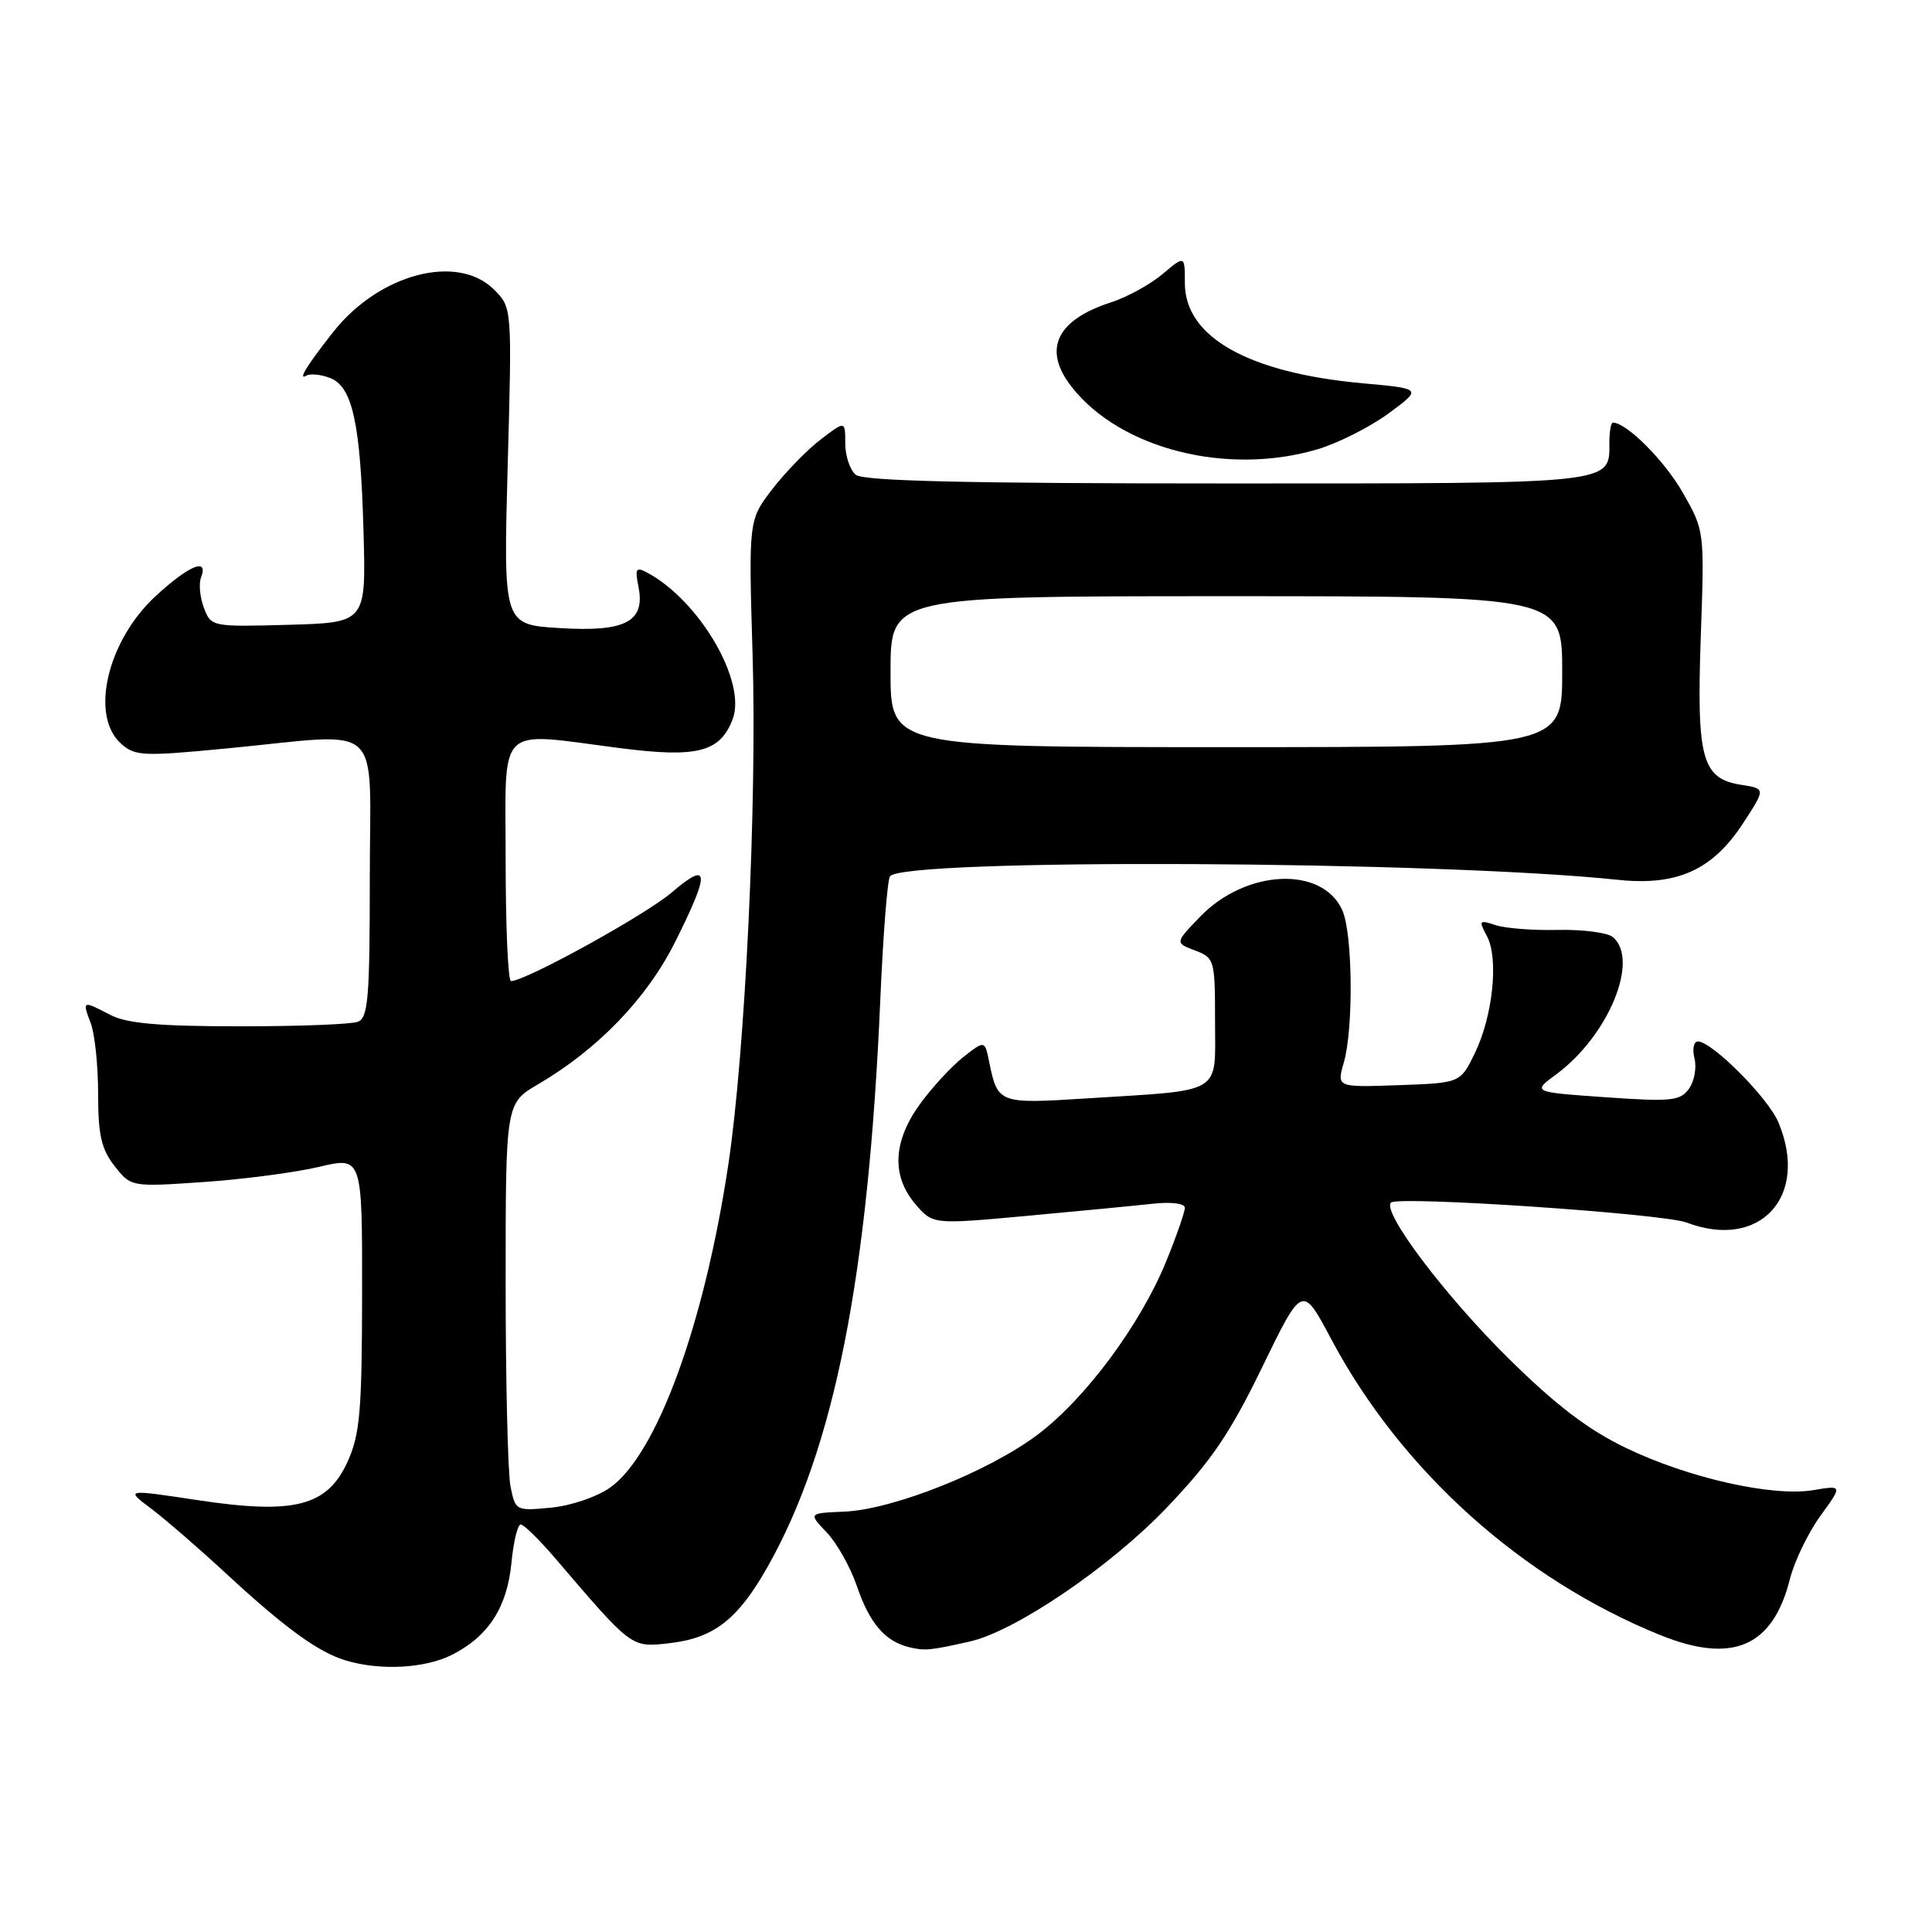 <?xml version="1.0" encoding="UTF-8" standalone="no"?>
<!DOCTYPE svg PUBLIC "-//W3C//DTD SVG 1.1//EN" "http://www.w3.org/Graphics/SVG/1.1/DTD/svg11.dtd" >
<svg xmlns="http://www.w3.org/2000/svg" xmlns:xlink="http://www.w3.org/1999/xlink" version="1.1" viewBox="0 0 256 256">
 <g >
 <path fill="currentColor"
d=" M 59.93 219.25 C 64.74 216.79 67.20 212.98 67.77 207.07 C 68.04 204.28 68.59 202.00 69.00 202.00 C 69.41 202.00 71.49 204.04 73.62 206.54 C 83.77 218.41 83.62 218.30 88.64 217.74 C 94.59 217.07 97.76 214.61 101.73 207.58 C 110.55 191.95 115.06 169.23 116.65 132.35 C 117.01 123.98 117.58 116.68 117.92 116.13 C 119.41 113.71 190.24 114.04 214.37 116.58 C 222.22 117.41 226.92 115.29 230.95 109.11 C 233.96 104.50 233.96 104.50 230.76 104.00 C 225.51 103.18 224.80 100.60 225.36 84.41 C 225.86 70.32 225.86 70.32 222.96 65.25 C 220.54 61.02 215.53 56.00 213.72 56.00 C 213.46 56.00 213.25 57.17 213.25 58.59 C 213.25 64.19 214.46 64.06 162.57 64.06 C 127.96 64.06 114.39 63.74 113.39 62.91 C 112.62 62.27 112.00 60.40 112.00 58.75 C 112.00 55.74 112.00 55.74 108.75 58.23 C 106.96 59.59 104.08 62.56 102.34 64.81 C 99.19 68.91 99.19 68.91 99.72 86.71 C 100.32 106.37 98.75 139.35 96.51 154.29 C 93.32 175.51 87.04 192.70 80.86 197.10 C 79.11 198.34 75.67 199.52 73.02 199.77 C 68.37 200.22 68.29 200.18 67.65 196.99 C 67.29 195.21 67.00 183.05 67.00 169.97 C 67.00 146.19 67.00 146.19 71.32 143.66 C 79.26 139.00 85.71 132.30 89.46 124.81 C 94.12 115.50 94.02 113.97 89.03 118.24 C 85.54 121.23 69.63 130.00 67.71 130.00 C 67.32 130.00 67.00 122.80 67.00 114.00 C 67.00 95.60 65.57 97.00 82.23 99.14 C 92.41 100.44 95.42 99.66 97.08 95.30 C 98.96 90.34 92.72 79.63 85.77 75.88 C 84.27 75.08 84.12 75.33 84.60 77.75 C 85.53 82.39 82.87 83.77 74.10 83.22 C 66.70 82.76 66.70 82.76 67.27 61.76 C 67.85 40.76 67.85 40.76 65.47 38.38 C 60.65 33.56 50.31 36.25 44.22 43.91 C 40.74 48.30 39.38 50.49 40.60 49.77 C 41.09 49.48 42.49 49.61 43.70 50.07 C 46.71 51.20 47.77 56.04 48.17 70.50 C 48.50 82.50 48.50 82.50 38.24 82.79 C 28.07 83.07 27.97 83.05 27.02 80.54 C 26.49 79.15 26.32 77.34 26.64 76.51 C 27.66 73.83 25.06 74.90 20.64 78.97 C 14.23 84.88 11.89 94.78 16.01 98.51 C 17.88 100.20 18.87 100.25 30.26 99.15 C 51.21 97.14 49.00 95.10 49.00 116.39 C 49.00 132.24 48.78 134.87 47.42 135.39 C 46.55 135.73 39.46 136.00 31.67 135.99 C 21.05 135.99 16.78 135.61 14.64 134.49 C 10.91 132.55 10.88 132.56 12.02 135.57 C 12.56 136.98 13.00 141.19 13.00 144.93 C 13.00 150.40 13.43 152.27 15.18 154.50 C 17.36 157.28 17.36 157.28 26.93 156.63 C 32.19 156.27 39.09 155.37 42.25 154.62 C 48.00 153.26 48.00 153.26 47.98 171.38 C 47.96 187.03 47.70 190.07 46.05 193.69 C 43.36 199.61 39.00 200.72 26.08 198.76 C 16.61 197.33 16.61 197.33 20.04 199.91 C 21.93 201.34 26.41 205.21 29.99 208.53 C 37.79 215.74 42.15 218.91 45.79 220.01 C 50.39 221.40 56.34 221.08 59.93 219.25 Z  M 128.50 217.51 C 134.52 216.16 147.11 207.61 154.58 199.79 C 160.52 193.57 162.97 189.96 167.25 181.15 C 172.56 170.23 172.56 170.23 176.35 177.36 C 185.62 194.83 201.64 209.24 220.03 216.67 C 229.58 220.52 234.91 218.21 237.17 209.24 C 237.76 206.89 239.58 203.12 241.20 200.88 C 244.16 196.80 244.16 196.80 240.28 197.45 C 234.88 198.36 223.69 195.84 215.41 191.84 C 210.39 189.42 206.14 186.17 199.89 180.00 C 191.46 171.68 183.09 160.58 184.31 159.35 C 185.22 158.44 220.36 160.81 223.47 161.99 C 233.21 165.69 239.77 158.55 235.65 148.72 C 234.29 145.47 226.85 138.00 224.98 138.00 C 224.42 138.00 224.22 139.01 224.53 140.25 C 224.84 141.49 224.50 143.30 223.78 144.29 C 222.62 145.88 221.41 146.00 212.74 145.39 C 203.01 144.71 203.01 144.71 206.24 142.33 C 213.15 137.22 217.29 127.15 213.70 124.16 C 212.98 123.57 209.72 123.15 206.45 123.22 C 203.18 123.30 199.45 123.01 198.16 122.58 C 195.99 121.86 195.91 121.97 197.03 124.05 C 198.61 127.01 197.81 134.66 195.41 139.58 C 193.50 143.50 193.50 143.50 185.31 143.79 C 177.12 144.08 177.12 144.08 178.06 140.80 C 179.37 136.24 179.24 123.62 177.85 120.58 C 175.18 114.72 165.12 115.18 159.05 121.44 C 155.68 124.93 155.68 124.93 158.34 125.94 C 160.93 126.92 161.00 127.17 161.00 135.36 C 161.00 145.16 162.28 144.39 143.88 145.55 C 132.37 146.28 132.20 146.22 131.08 140.75 C 130.49 137.83 130.49 137.83 127.64 140.07 C 126.07 141.31 123.48 144.11 121.89 146.31 C 118.31 151.25 118.11 155.85 121.31 159.57 C 123.61 162.25 123.61 162.25 136.06 161.11 C 142.90 160.48 150.41 159.76 152.75 159.50 C 155.23 159.23 157.00 159.46 157.00 160.04 C 157.00 160.59 155.90 163.76 154.55 167.08 C 151.14 175.47 143.88 185.27 137.53 190.07 C 131.04 194.97 118.36 200.02 111.87 200.30 C 107.11 200.50 107.11 200.50 109.54 203.05 C 110.88 204.45 112.69 207.66 113.55 210.19 C 115.23 215.11 117.28 217.50 120.50 218.27 C 122.54 218.76 123.27 218.69 128.50 217.51 Z  M 174.58 59.53 C 177.29 58.73 181.53 56.59 183.99 54.78 C 188.45 51.50 188.45 51.50 180.59 50.79 C 165.41 49.41 157.00 44.67 157.00 37.51 C 157.00 33.82 157.00 33.82 154.03 36.33 C 152.39 37.70 149.35 39.37 147.28 40.04 C 139.94 42.40 138.11 46.32 142.02 51.29 C 148.47 59.50 162.63 63.08 174.58 59.53 Z  M 118.00 89.00 C 118.00 79.00 118.00 79.00 162.50 79.00 C 207.00 79.00 207.00 79.00 207.00 89.00 C 207.00 99.00 207.00 99.00 162.50 99.00 C 118.00 99.00 118.00 99.00 118.00 89.00 Z "/>
</g>
</svg>
